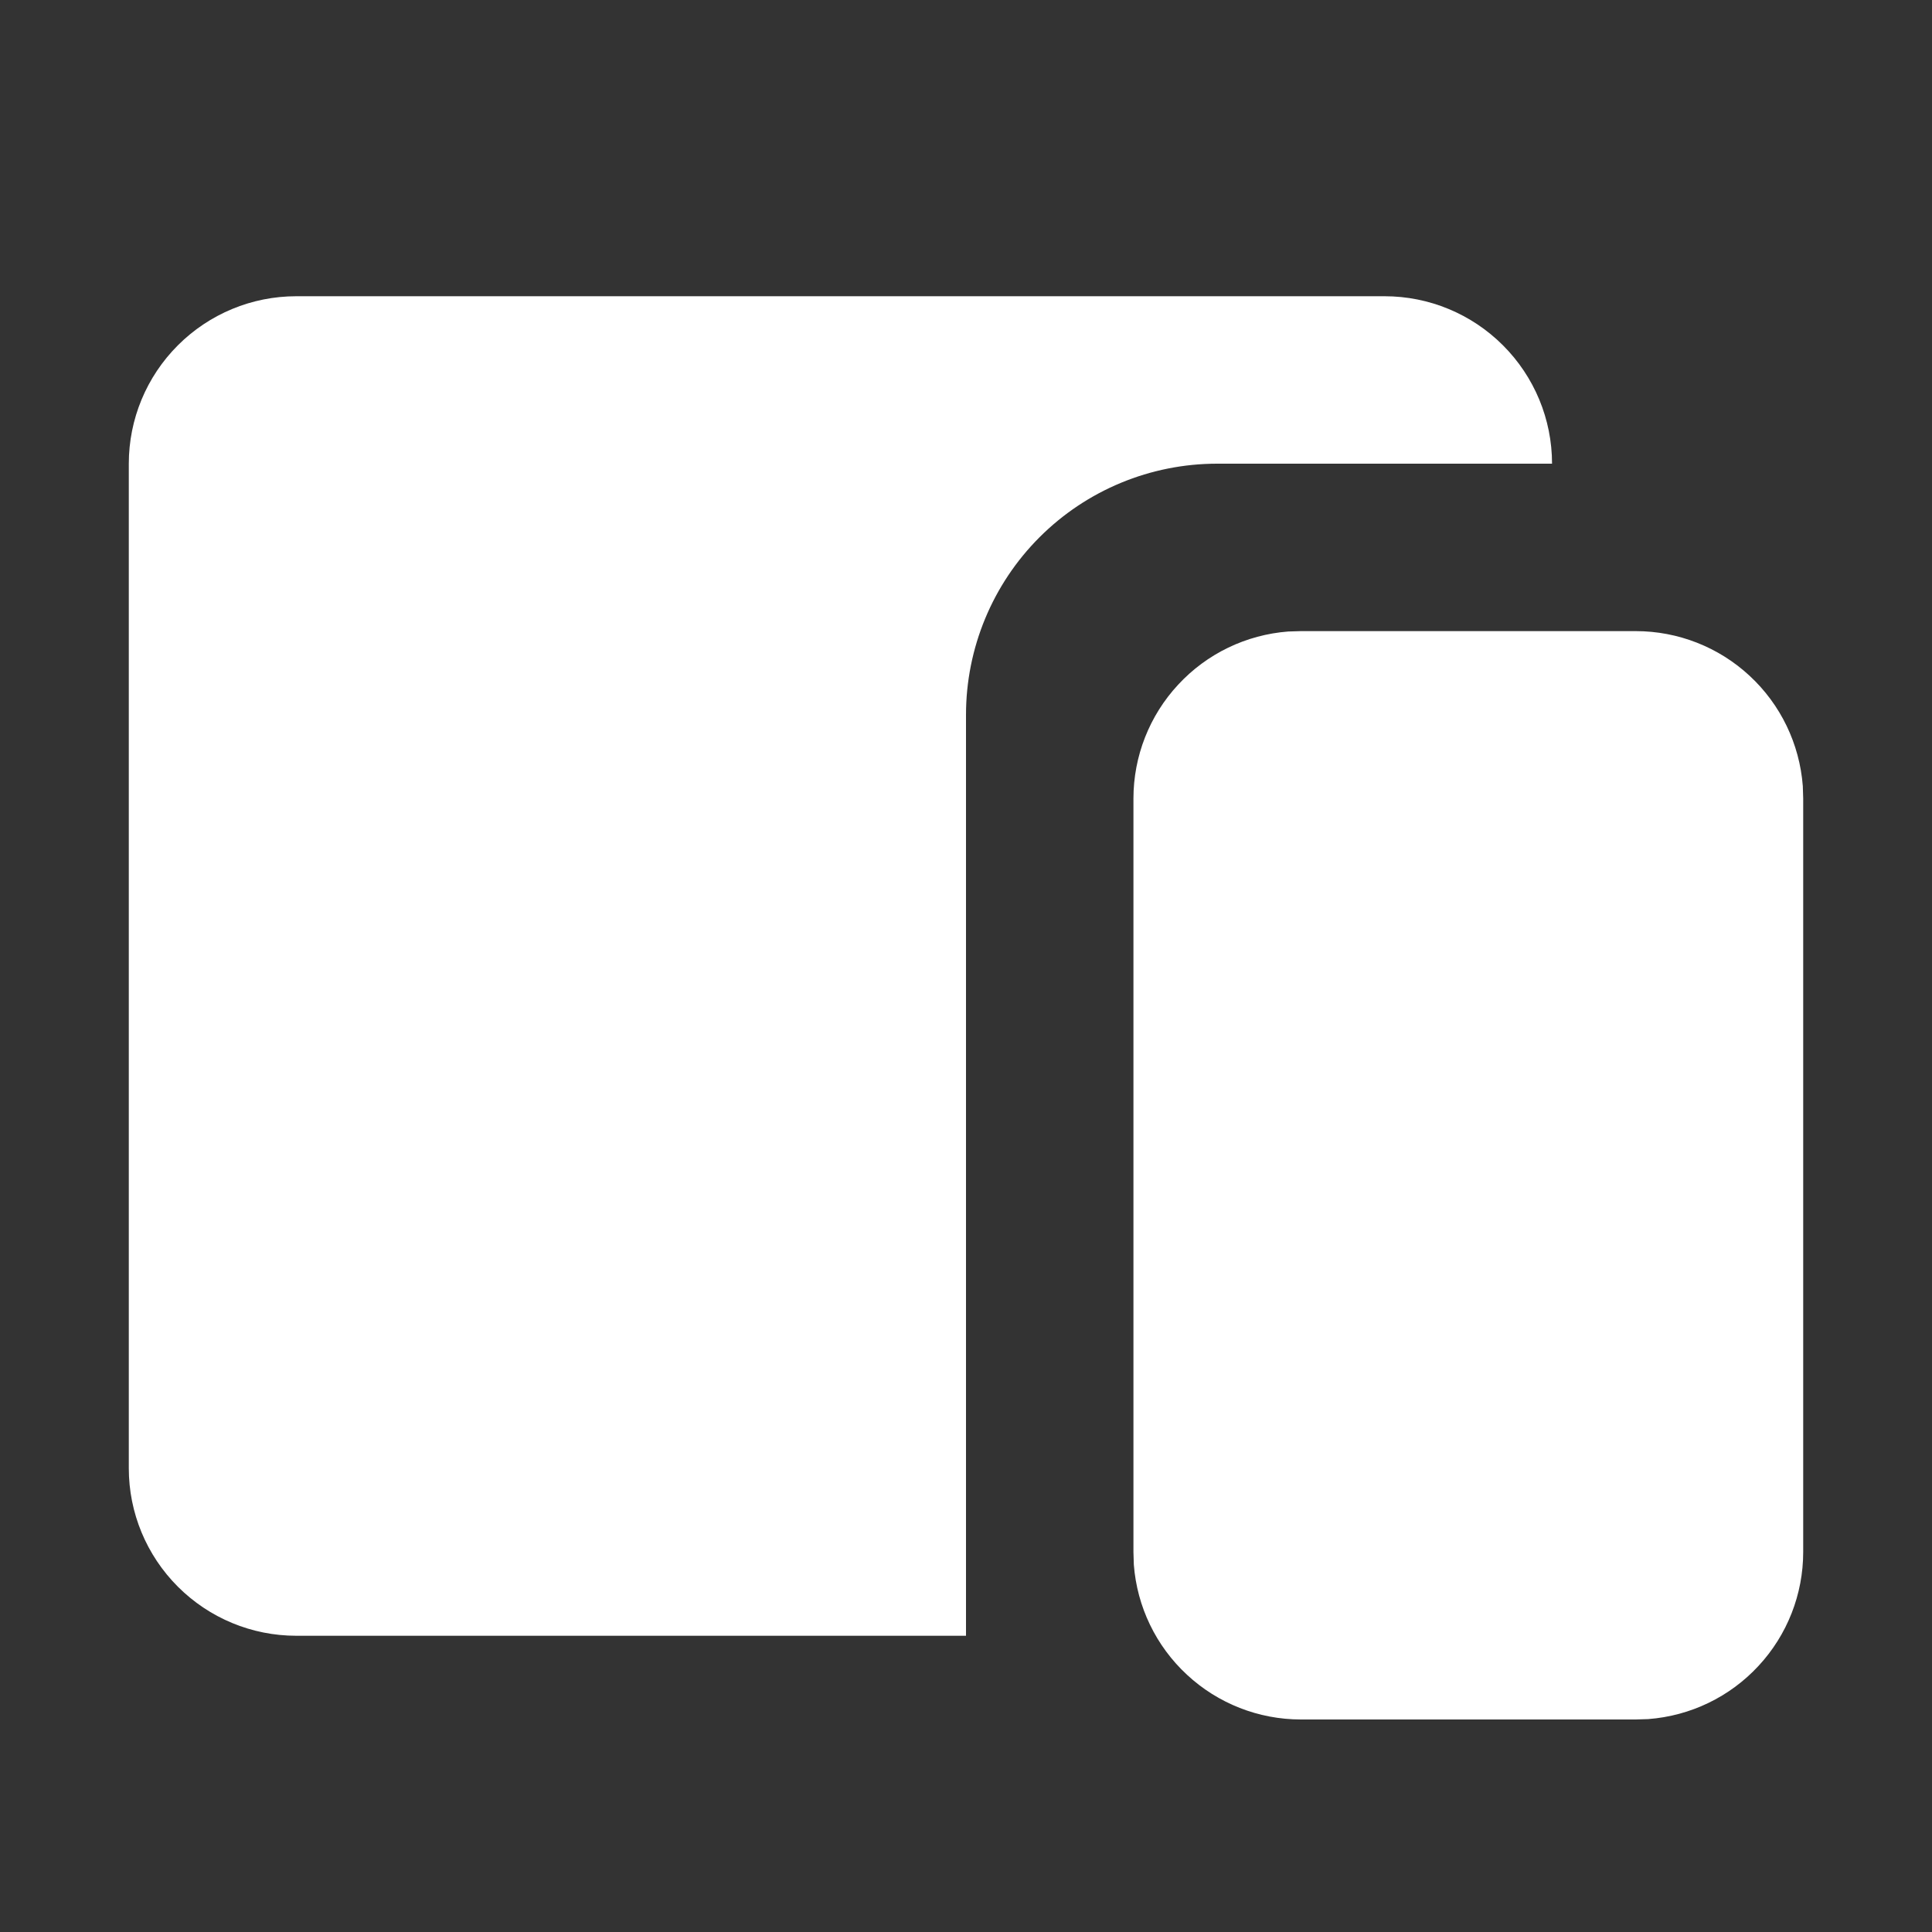 <svg width="15" height="15" viewBox="0 0 15 15" fill="none" xmlns="http://www.w3.org/2000/svg">
<rect x="0" y="0" width="15" height="15" fill="#333333" stroke="none"/>
<g clip-path="url(#clip0_428_191)">
<path d="M12.7 4.9C13.028 4.9 13.344 5.024 13.584 5.247C13.825 5.47 13.972 5.776 13.997 6.103L14 6.2V12.05C14 12.378 13.876 12.694 13.653 12.934C13.43 13.175 13.125 13.322 12.797 13.347L12.7 13.35H10.1C9.772 13.35 9.456 13.226 9.216 13.003C8.975 12.78 8.828 12.475 8.803 12.148L8.8 12.05V6.2C8.8 5.872 8.924 5.556 9.147 5.316C9.37 5.075 9.675 4.928 10.002 4.903L10.1 4.9H12.7ZM10.75 2.3C11.095 2.3 11.425 2.437 11.669 2.681C11.913 2.925 12.05 3.255 12.05 3.6H9.45C8.933 3.6 8.437 3.805 8.071 4.171C7.705 4.537 7.5 5.033 7.5 5.55V12.7H2.3C1.955 12.7 1.625 12.563 1.381 12.319C1.137 12.075 1 11.745 1 11.4V3.6C1 3.255 1.137 2.925 1.381 2.681C1.625 2.437 1.955 2.3 2.3 2.3H10.75Z" fill="white"/>
</g>
<defs>
<clipPath id="clip0_428_191">
<rect width="13.571" height="13.571" fill="white" transform="translate(0.714 0.714)"/>
</clipPath>
</defs>
</svg>
